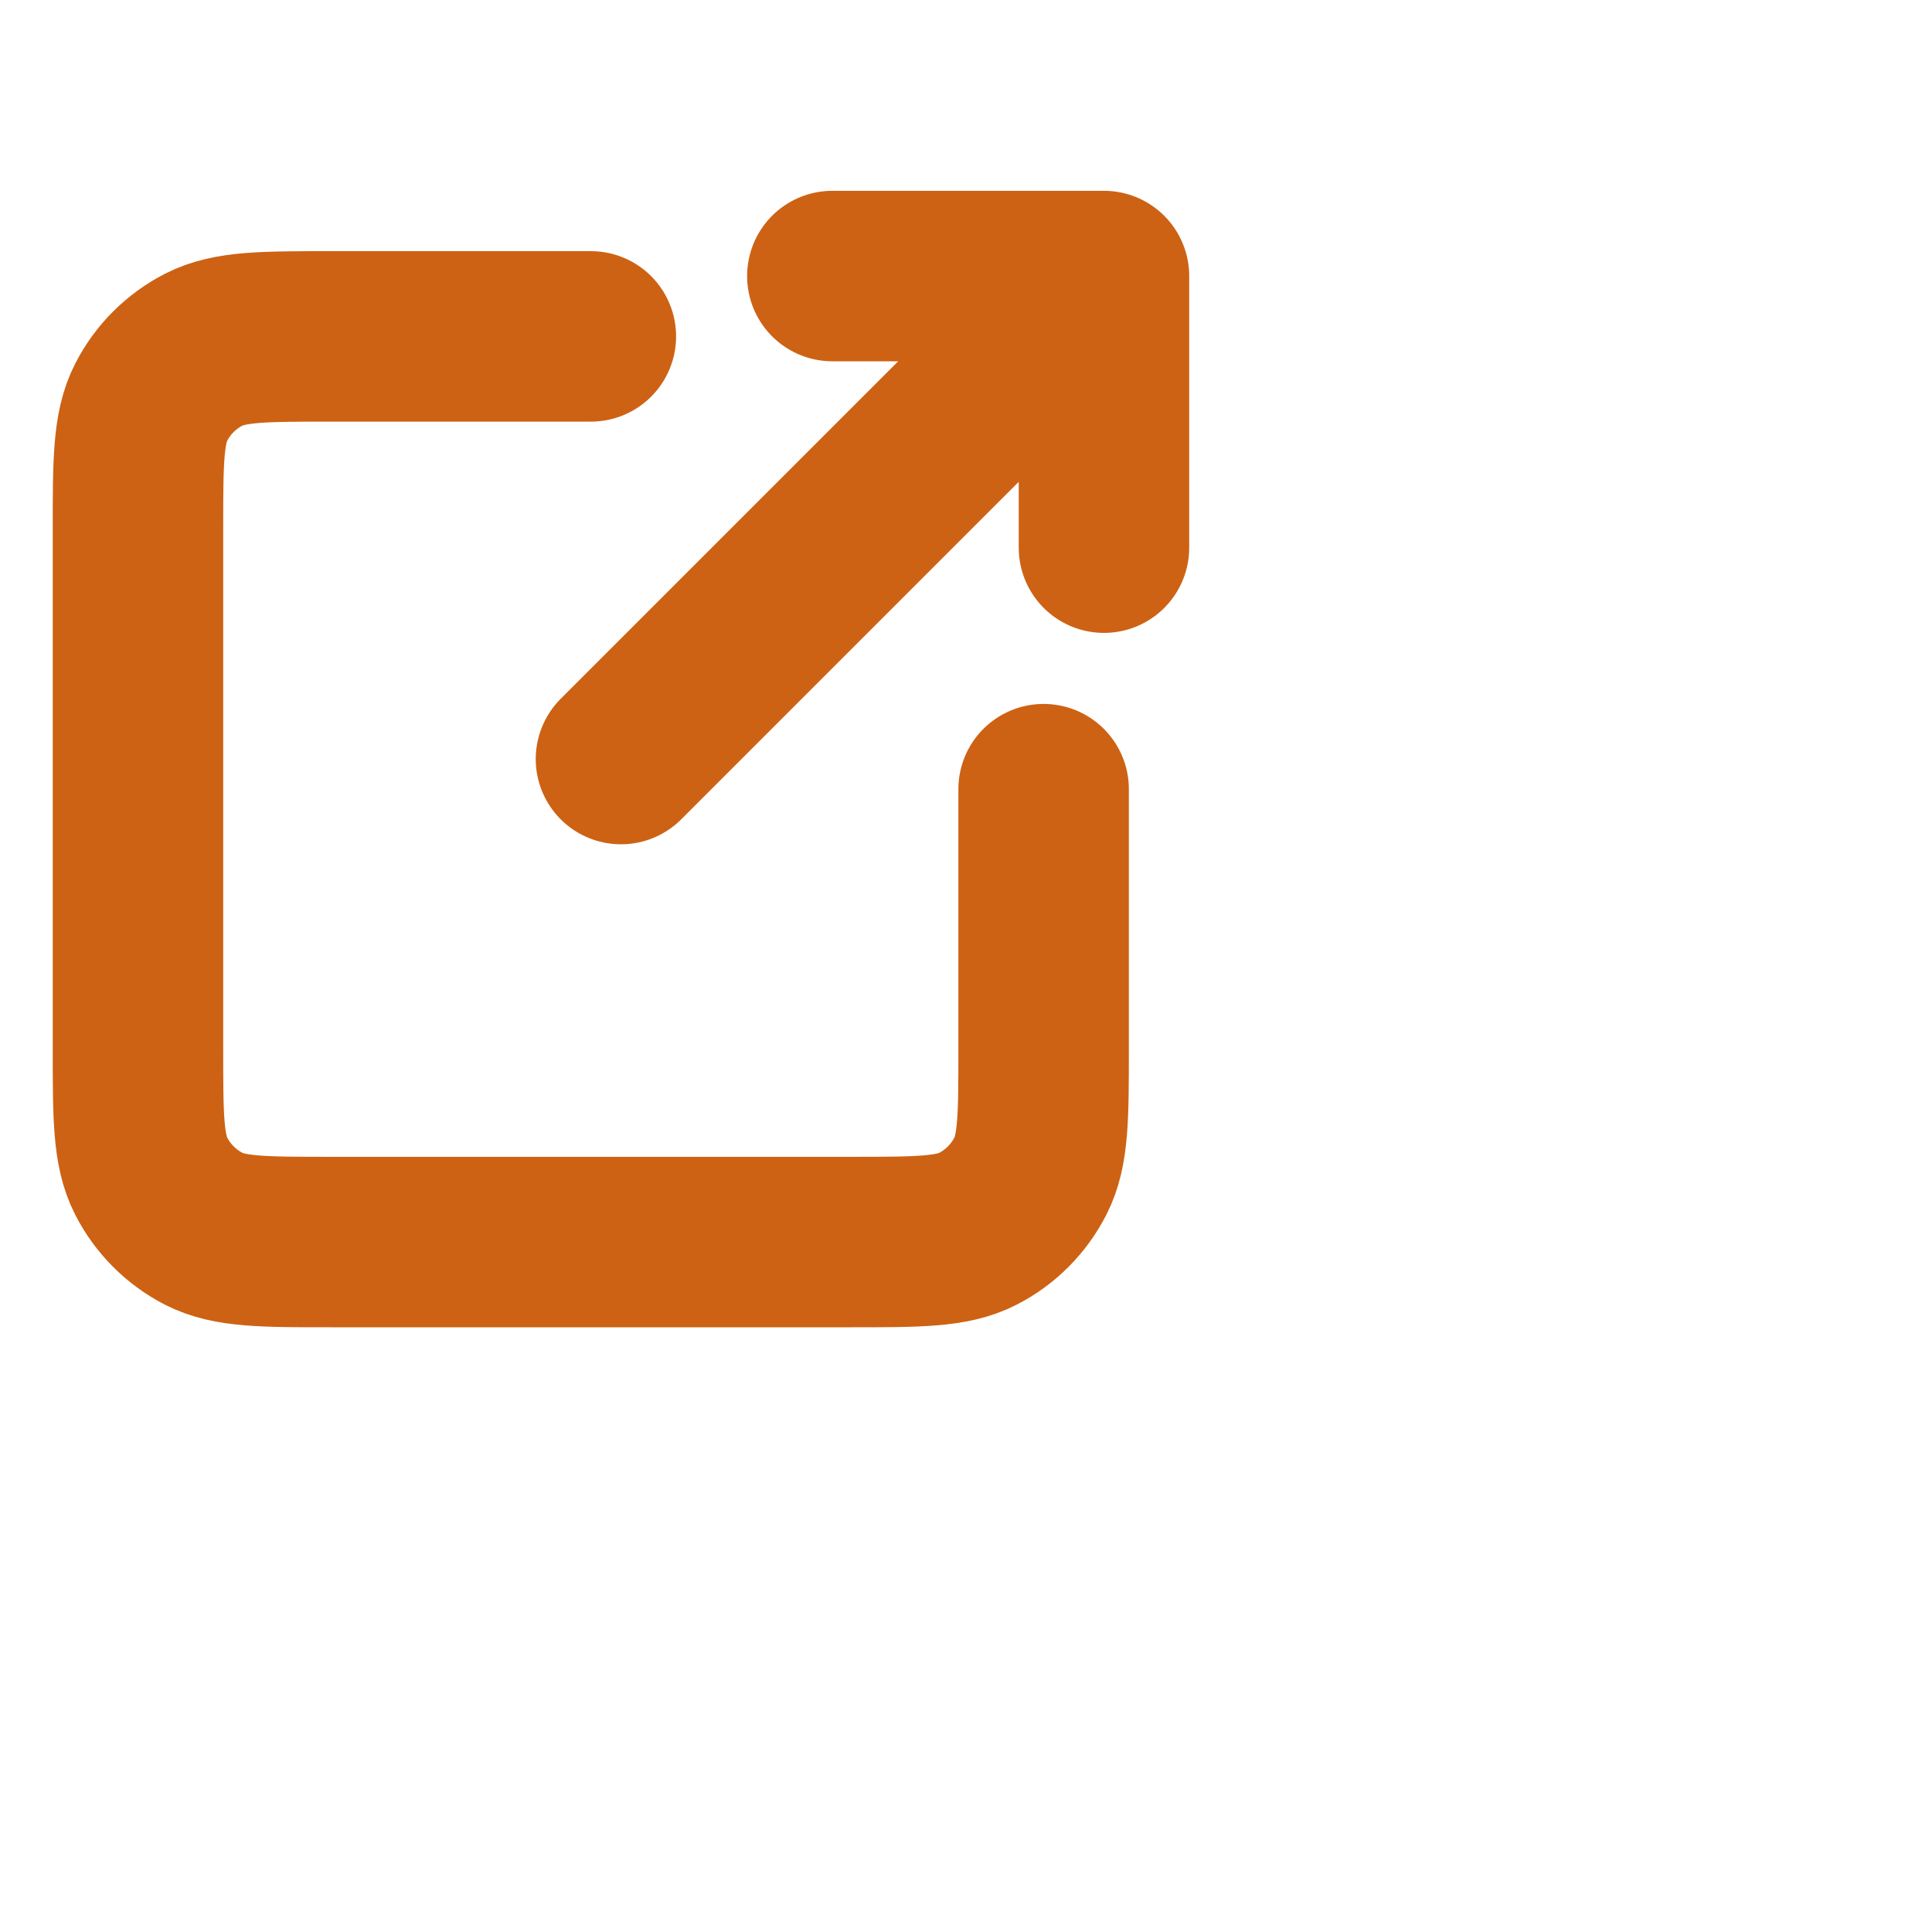 <svg width="17" height="17" viewBox="0 0 17 17" fill="none" xmlns="http://www.w3.org/2000/svg">
<path d="M9.714 2.429L5.464 6.679M9.714 2.429V4.819M9.714 2.429H7.324M9.183 6.944V9.229C9.183 9.824 9.183 10.121 9.067 10.348C8.965 10.548 8.803 10.711 8.603 10.813C8.376 10.929 8.078 10.929 7.483 10.929H2.914C2.319 10.929 2.022 10.929 1.794 10.813C1.595 10.711 1.432 10.548 1.33 10.348C1.214 10.121 1.214 9.824 1.214 9.229V4.66C1.214 4.065 1.214 3.767 1.33 3.54C1.432 3.34 1.595 3.178 1.794 3.076C2.022 2.96 2.319 2.96 2.914 2.96H5.199" stroke="#CD6214" stroke-width="1.5" stroke-linecap="round" stroke-linejoin="round"/>
</svg>
